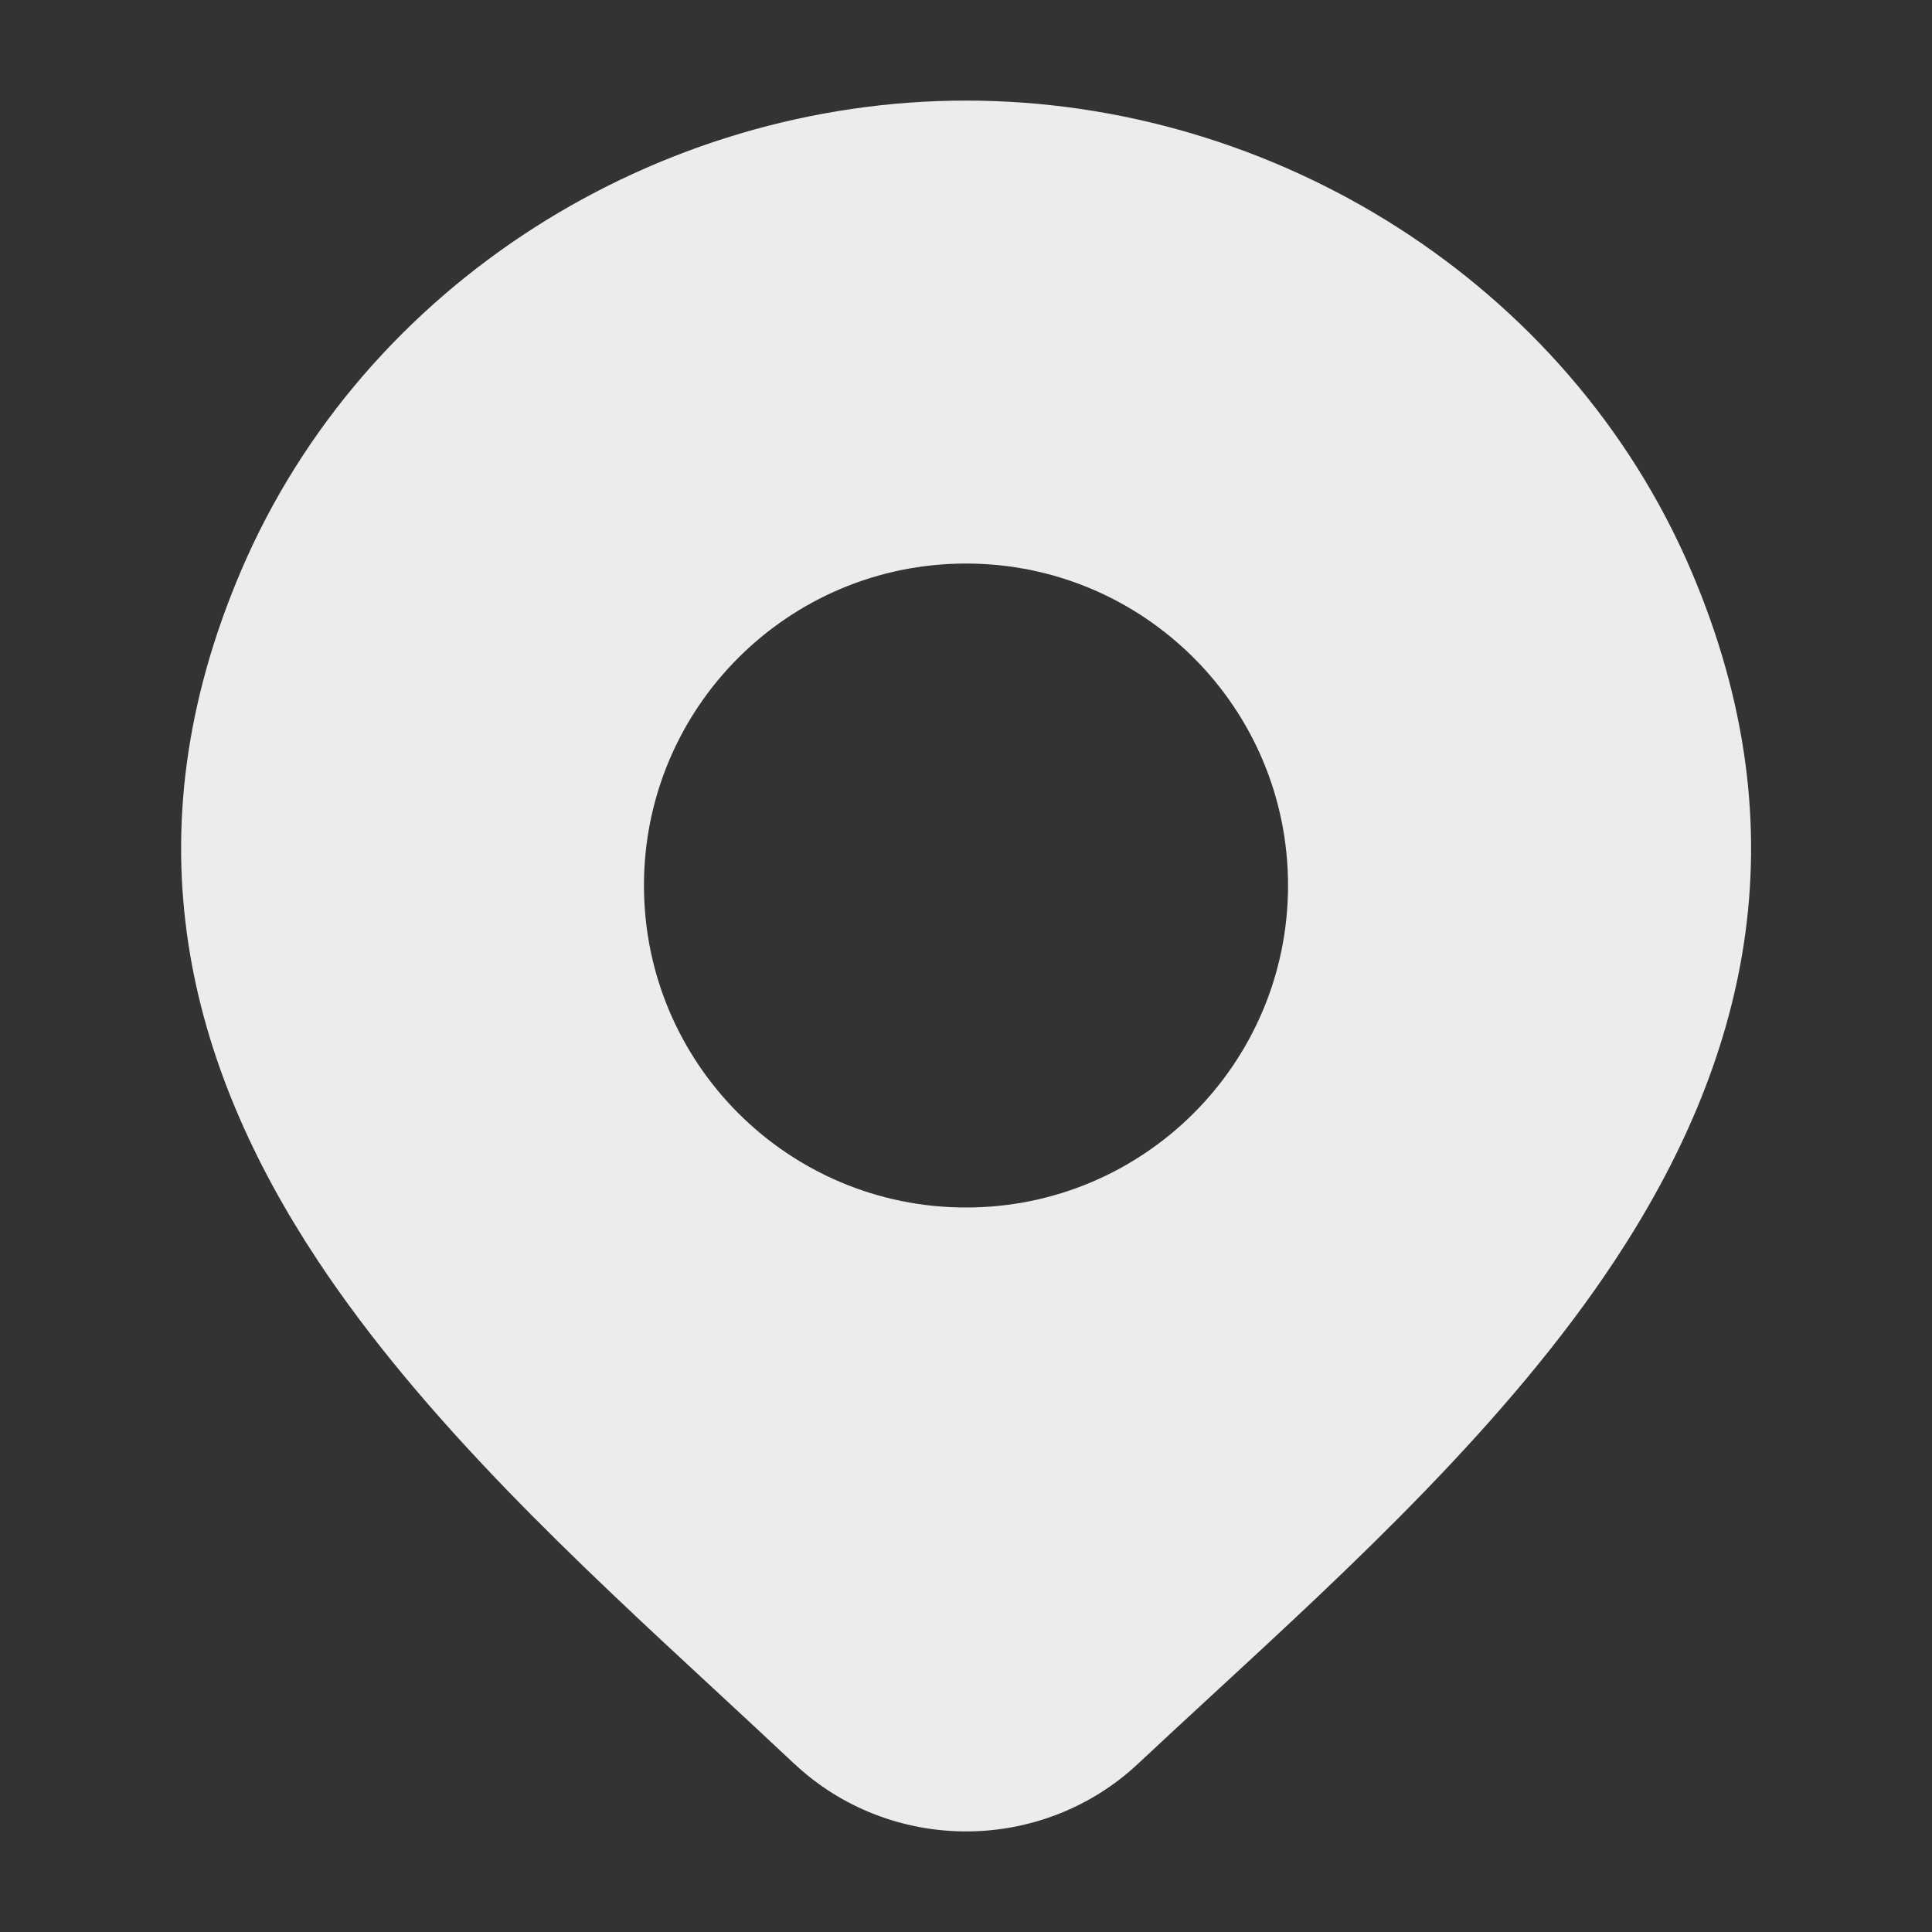 <svg width="16" height="16" viewBox="0 0 16 16" fill="none" xmlns="http://www.w3.org/2000/svg">
<rect x="0" y="0" width="16" height="16" fill="#333333" stroke="none"/>
<path fill-rule="evenodd" clip-rule="evenodd" d="M8.001 0.833C5.45 0.833 3.017 2.342 1.998 4.723C1.05 6.939 1.563 8.825 2.632 10.44C3.508 11.764 4.786 12.945 5.938 14.011L5.938 14.011L5.938 14.011L5.939 14.012C6.158 14.215 6.373 14.414 6.58 14.609L6.582 14.61C6.965 14.969 7.474 15.167 8.001 15.167C8.528 15.167 9.037 14.969 9.421 14.61C9.616 14.427 9.819 14.24 10.026 14.049L10.026 14.049C11.191 12.975 12.487 11.781 13.372 10.441C14.439 8.824 14.951 6.937 14.004 4.723C12.985 2.342 10.552 0.833 8.001 0.833ZM8 4.667C6.527 4.667 5.333 5.861 5.333 7.333C5.333 8.806 6.527 10 8 10C9.473 10 10.667 8.806 10.667 7.333C10.667 5.861 9.473 4.667 8 4.667Z" fill="#ECECEC"/>
</svg>

